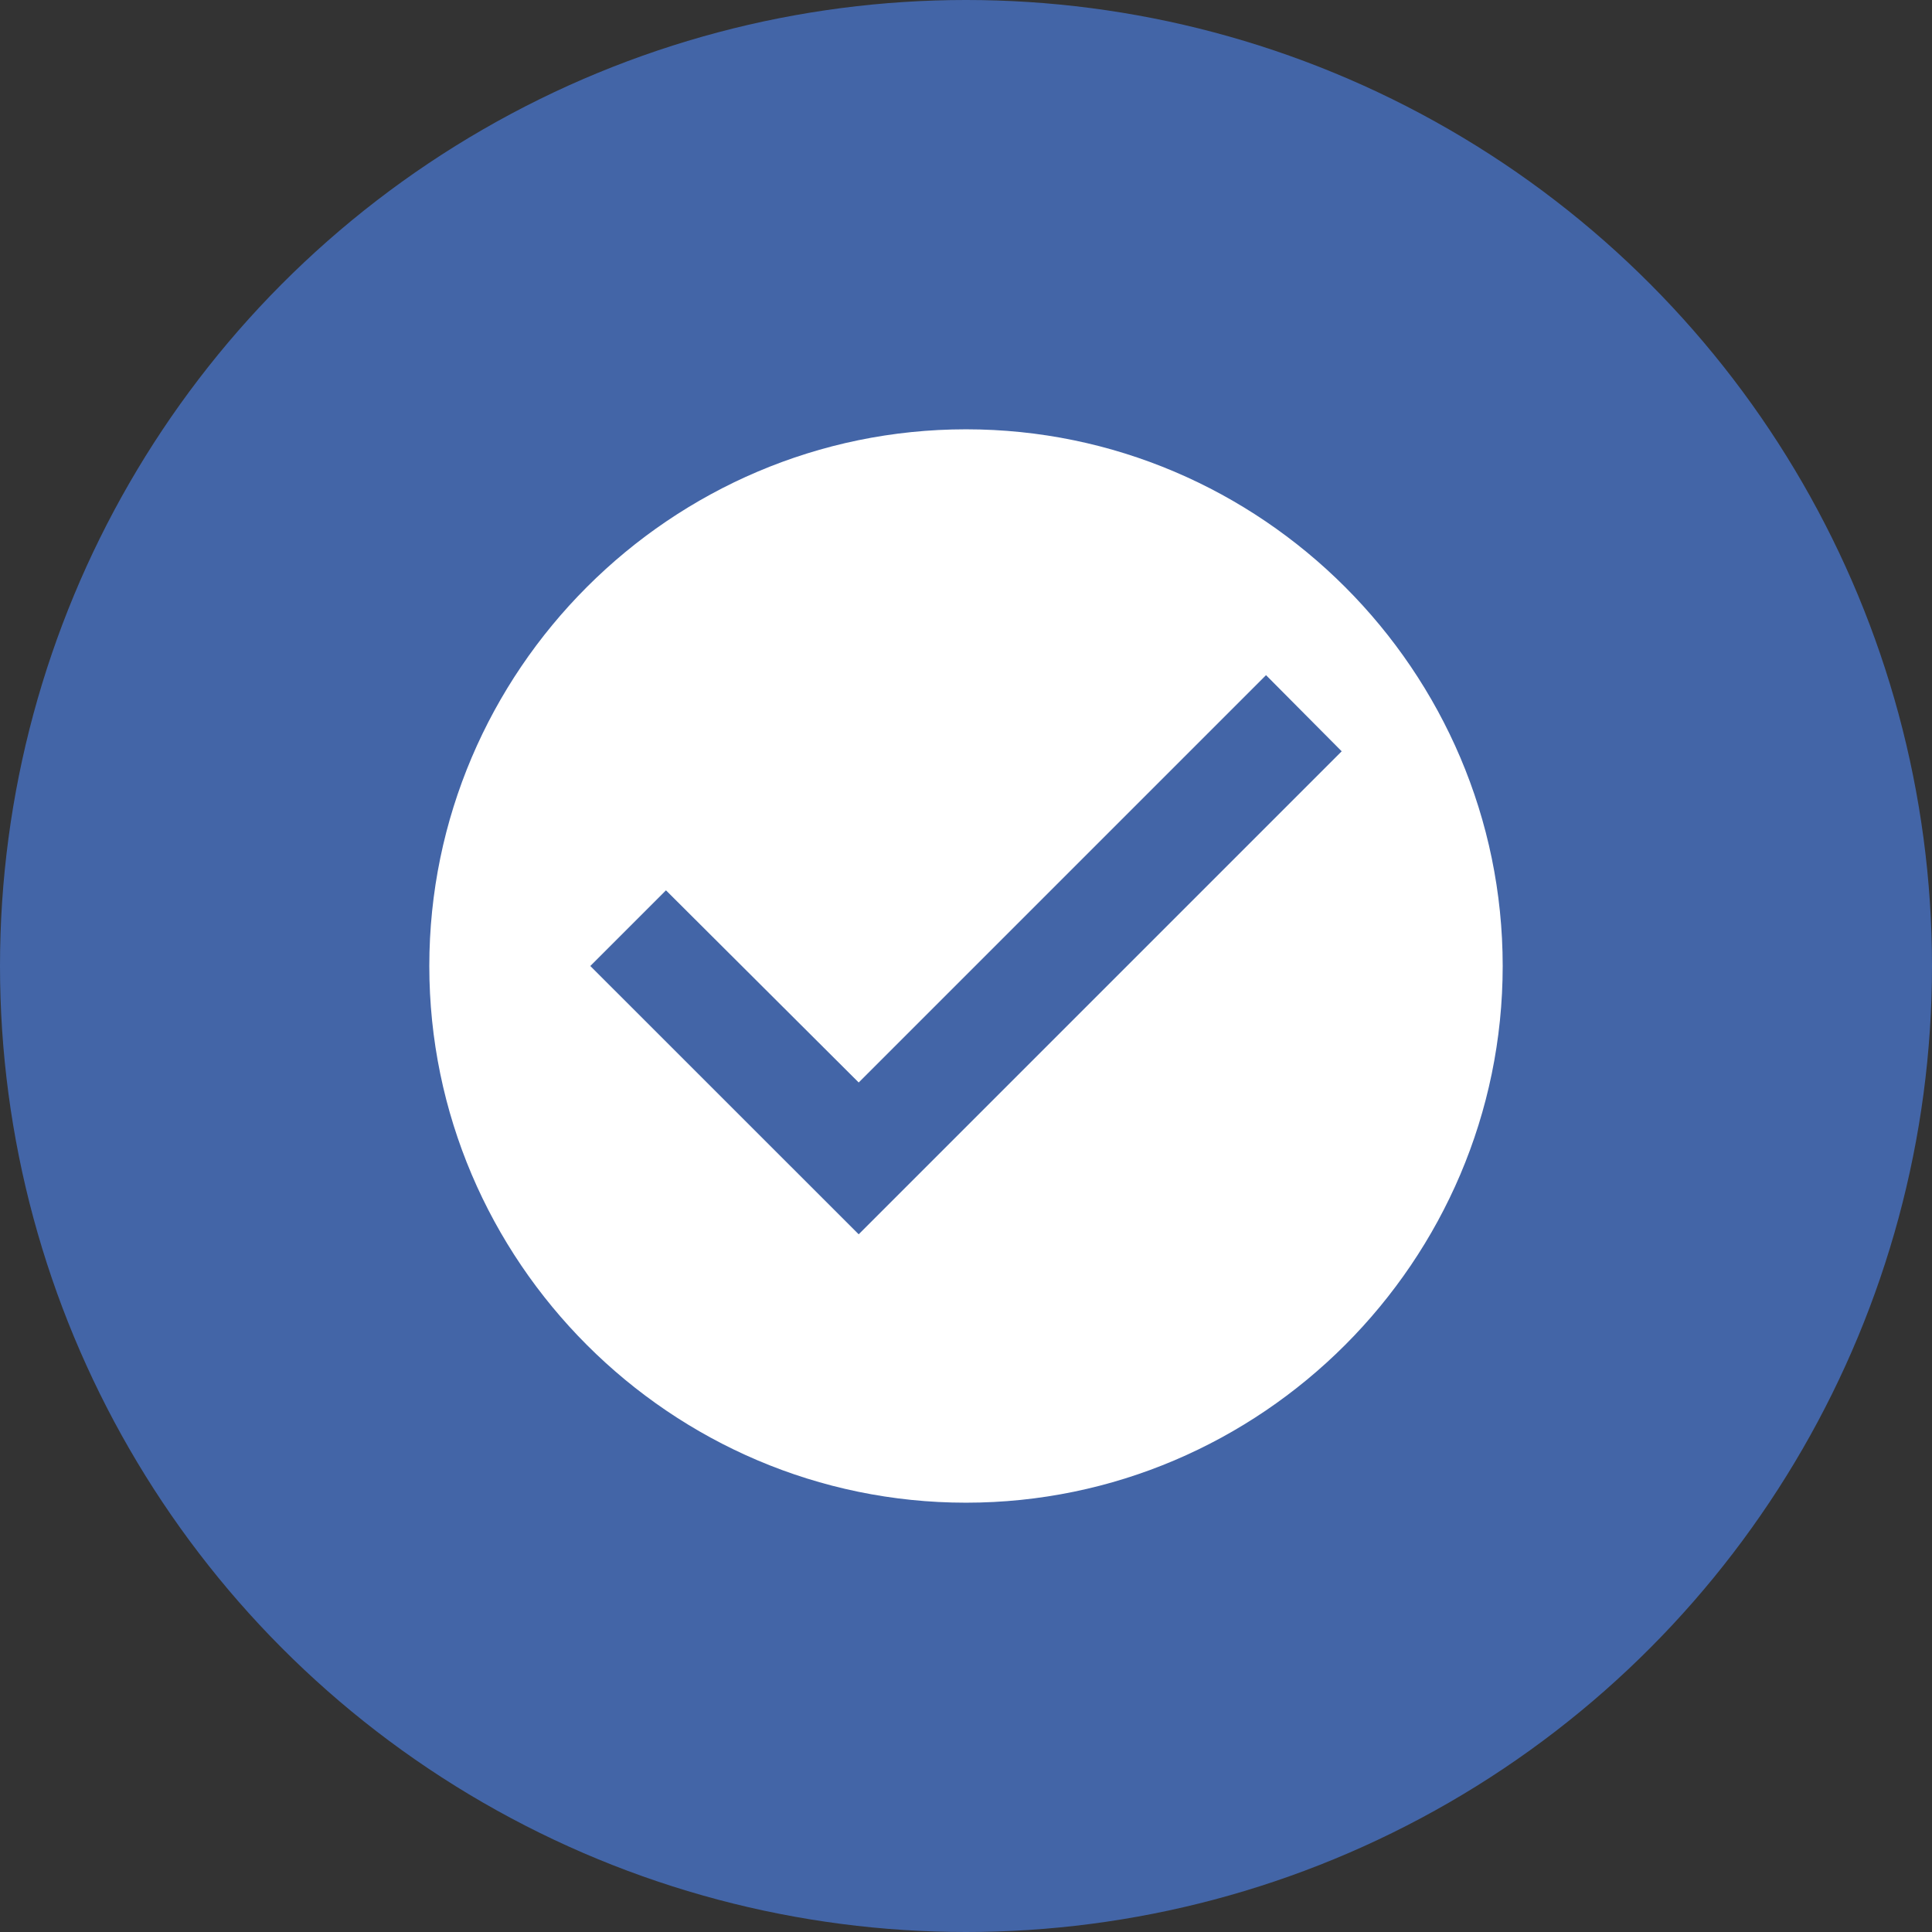 <svg width="24" height="24" viewBox="0 0 24 24" fill="none" xmlns="http://www.w3.org/2000/svg">
<rect x="0" y="0" width="24" height="24" fill="#333333" stroke="none"/>
<circle cx="12" cy="12" r="12" fill="#4365A7"/>
<path d="M12 5.333C8.333 5.333 5.333 8.333 5.333 12C5.333 15.667 8.333 18.667 12 18.667C15.667 18.667 18.667 15.667 18.667 12C18.667 8.333 15.667 5.333 12 5.333ZM10.667 15.333L7.333 12L8.273 11.06L10.667 13.447L15.727 8.387L16.667 9.333L10.667 15.333Z" fill="white"/>
</svg>
